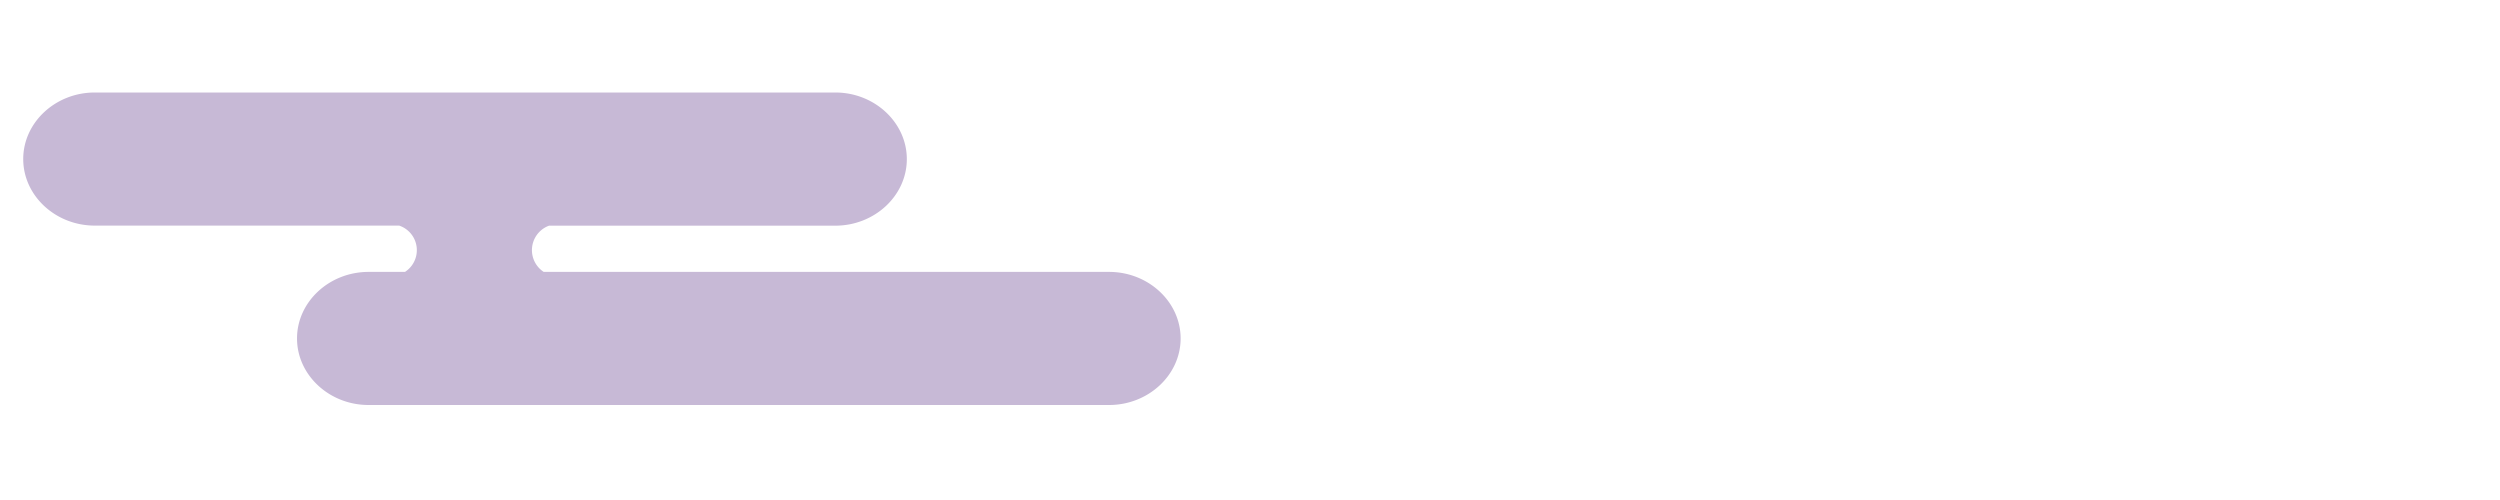 <svg xmlns="http://www.w3.org/2000/svg" width="1000" height="200"><defs><style>.cls-1{fill:#c7b9d6;}</style></defs><title>雲</title><g id="レイヤー_2" data-name="レイヤー 2"><path class="cls-1" d="M443.63,108.76H217.47a10.42,10.42,0,0,1,2.14-18.49v0h114.5c15.74,0,28.62-12,28.62-26.62S349.85,37,334.11,37H37.91C22.17,37,9.29,49,9.29,63.62S22.17,90.24,37.91,90.24H159.67A10.36,10.36,0,0,1,162,108.76H147.43c-15.74,0-28.62,12-28.62,26.62S131.69,162,147.43,162h296.2c15.74,0,28.62-12,28.62-26.62S459.37,108.76,443.63,108.76Z"/></g></svg>